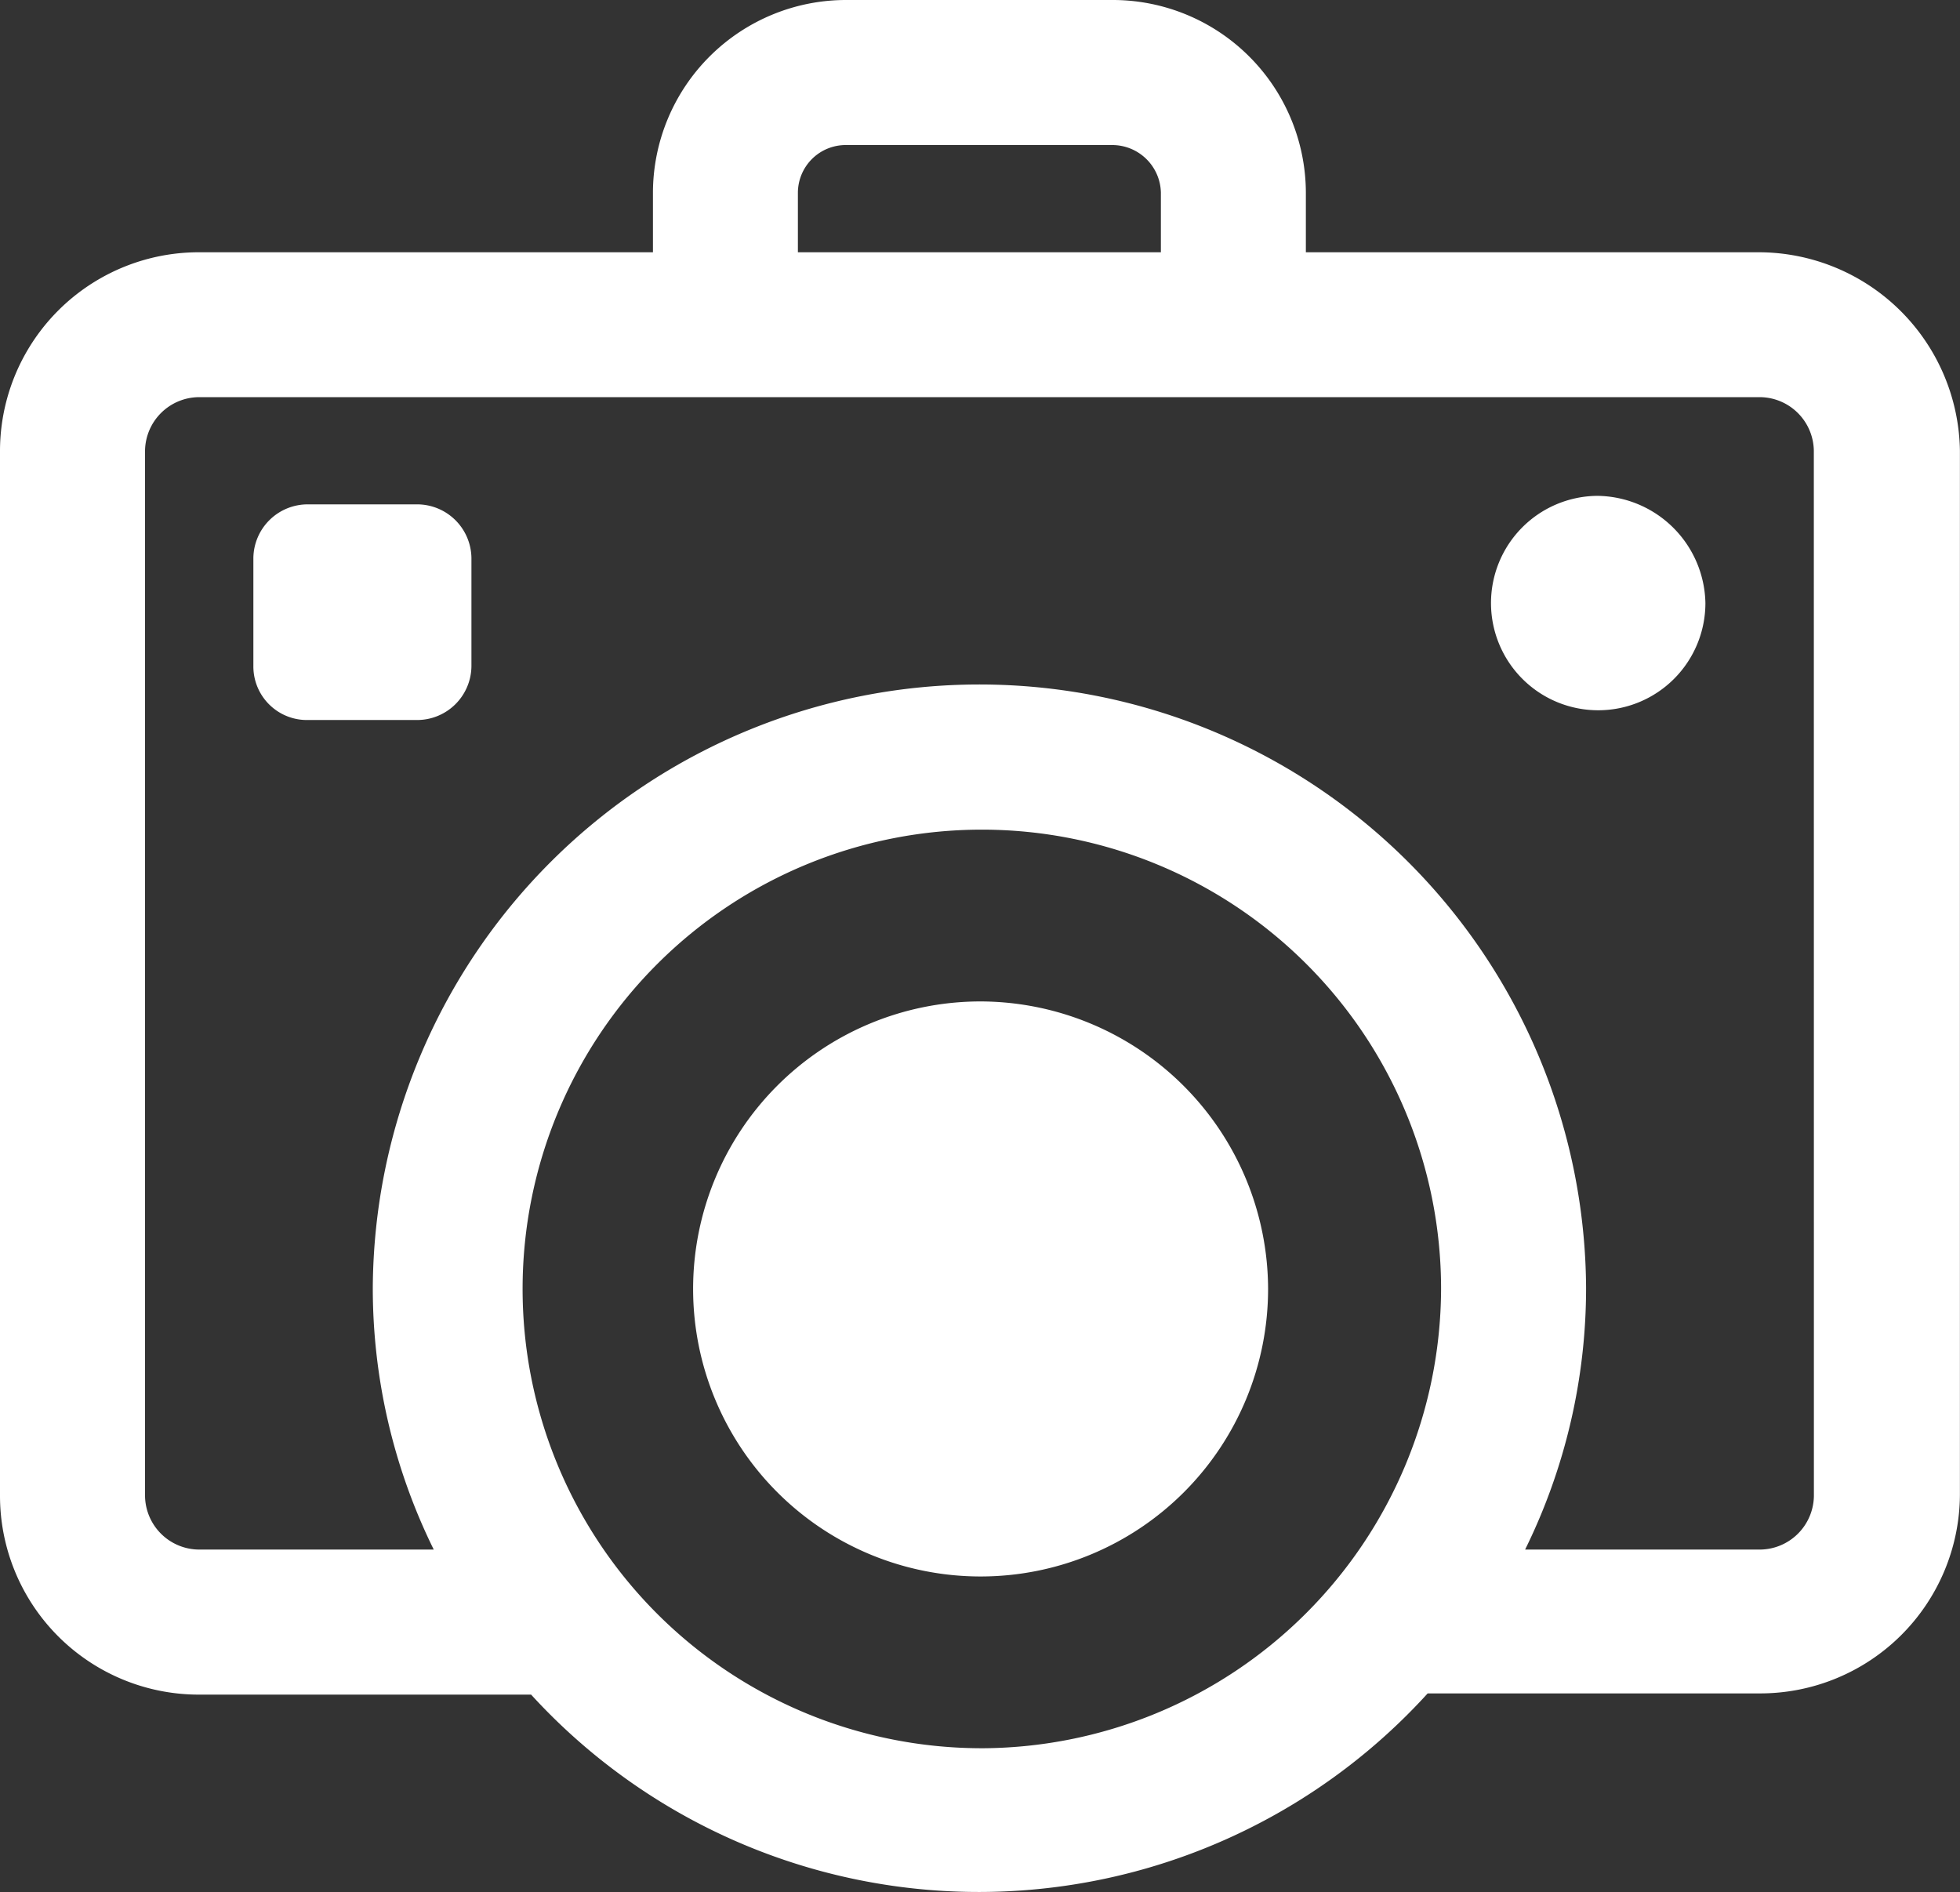 <svg xmlns="http://www.w3.org/2000/svg" viewBox="0 0 93.245 90"><rect x="0" y="0" width="93.245" height="90" fill="#333333" stroke="none"/><defs><style>.a{fill:#fff;}</style></defs><g transform="translate(0 0)"><path class="a" d="M75.975,23.587a5.1,5.1,0,1,0,5.158,5.1A5.2,5.2,0,0,0,75.975,23.587ZM46.594,47.637A13.677,13.677,0,1,0,60.328,61.314,13.714,13.714,0,0,0,46.594,47.637ZM83.683,12H62.125V9.156A9.188,9.188,0,0,0,52.91,0H40.277a9.188,9.188,0,0,0-9.214,9.156V12H9.5A9.46,9.46,0,0,0,0,21.442V71.165a9.46,9.46,0,0,0,9.5,9.446H25.267a28.857,28.857,0,0,0,42.653-.058H83.741a9.5,9.5,0,0,0,9.5-9.446V21.442A9.585,9.585,0,0,0,83.683,12ZM37.959,9.156A2.276,2.276,0,0,1,40.277,6.9H52.91a2.314,2.314,0,0,1,2.318,2.26V12H37.959Zm8.635,74.005A21.848,21.848,0,1,1,68.558,61.314,21.926,21.926,0,0,1,46.594,83.162Zm39.7-12a2.585,2.585,0,0,1-2.608,2.55H72.556a28.139,28.139,0,0,0,2.9-12.46,28.861,28.861,0,0,0-57.721,0,28.138,28.138,0,0,0,2.9,12.46H9.5A2.585,2.585,0,0,1,6.9,71.165V21.442A2.585,2.585,0,0,1,9.5,18.892H83.683a2.585,2.585,0,0,1,2.608,2.55ZM19.82,23.992H14.662a2.585,2.585,0,0,0-2.608,2.55V31.7a2.548,2.548,0,0,0,2.608,2.55H19.82a2.585,2.585,0,0,0,2.608-2.55V26.542A2.585,2.585,0,0,0,19.82,23.992Z" transform="translate(0 0)"/></g></svg>